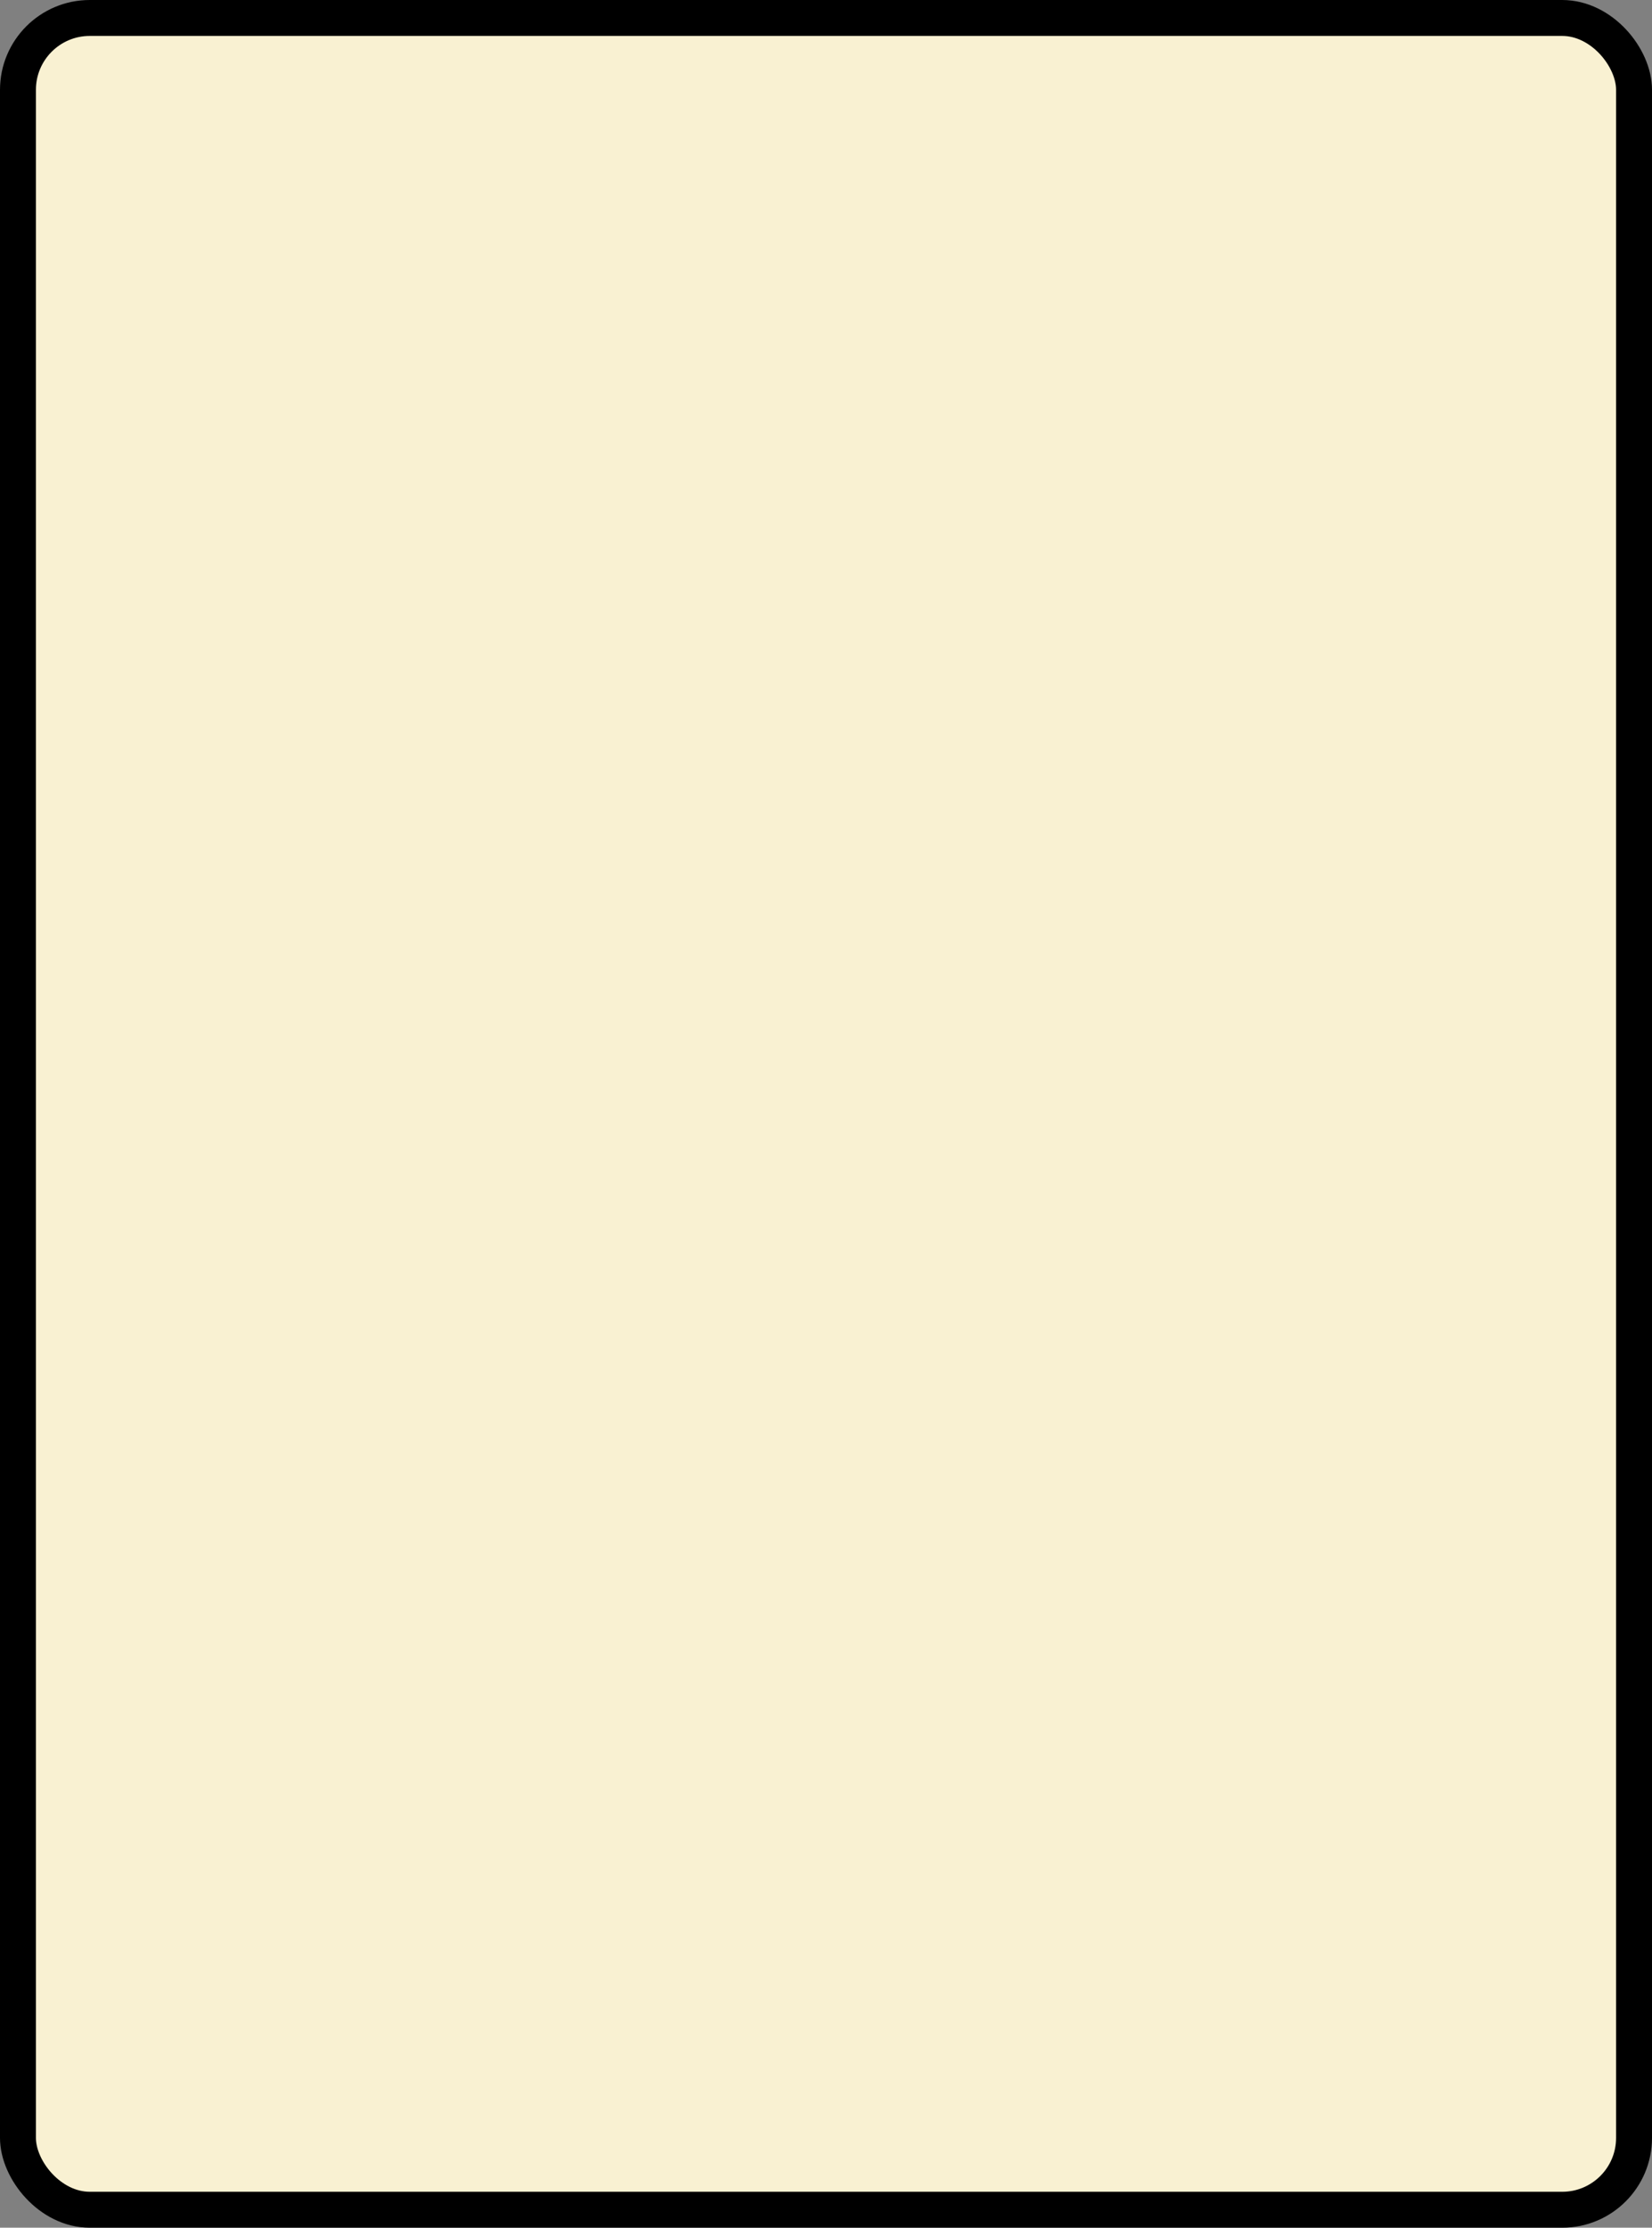 <?xml version='1.0' encoding='utf-8'?>
<svg xmlns="http://www.w3.org/2000/svg" width="100%" height="100%" viewBox="0 0 46 62">
  <rect x="0" y="0" width="46" height="62" fill="#808080" stroke="none"/>
  <rect x="0.5" y="0.5" width="45" height="61" rx="2" ry="2" id="shield" style="fill:#f9f1d2;stroke:#000000;stroke-width:1;"/>
</svg>
